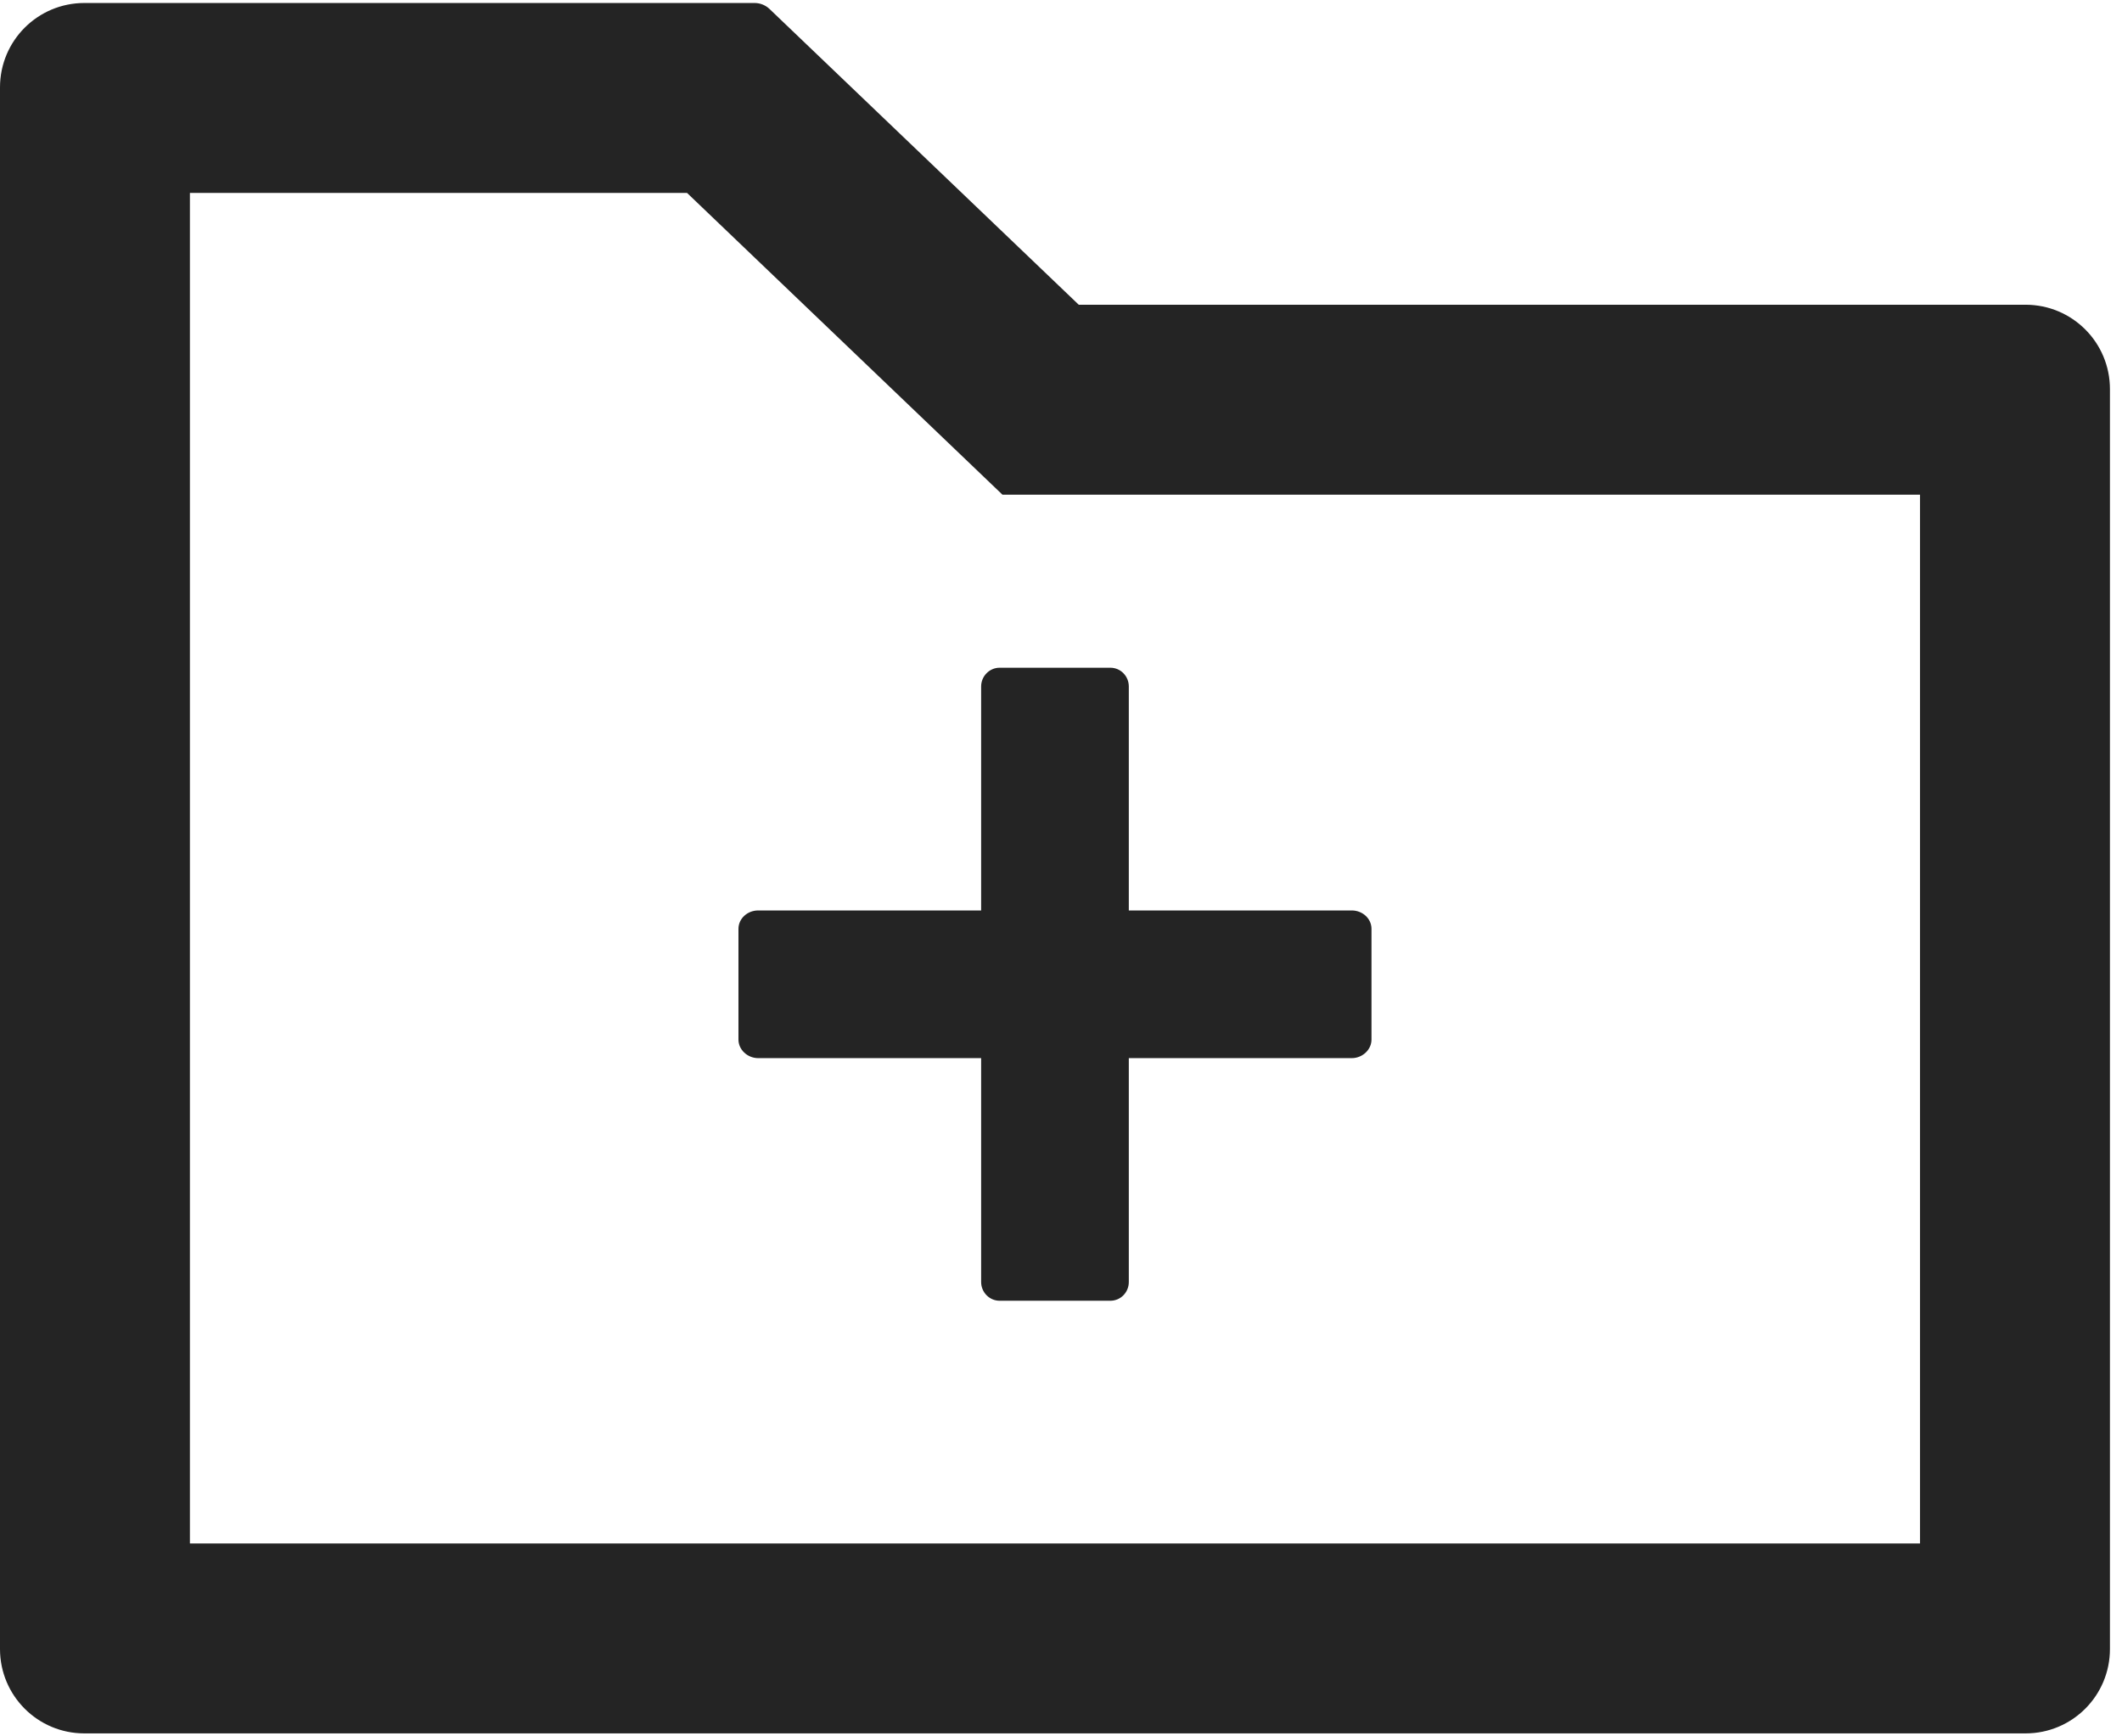 <svg width="22" height="18" viewBox="0 0 22 18" fill="none" xmlns="http://www.w3.org/2000/svg">
<path id="Vector" d="M10.172 7.116V9.438H7.861C7.749 9.438 7.656 9.522 7.656 9.629V10.777C7.656 10.881 7.749 10.969 7.861 10.969H10.172V13.29C10.172 13.397 10.259 13.484 10.363 13.484H11.512C11.618 13.484 11.703 13.397 11.703 13.29V10.969H14.014C14.126 10.969 14.219 10.881 14.219 10.777V9.629C14.219 9.522 14.126 9.438 14.014 9.438H11.703V7.116C11.703 7.009 11.618 6.922 11.512 6.922H10.363C10.259 6.922 10.172 7.009 10.172 7.116ZM21 3.159H11.184L7.976 0.091C7.935 0.053 7.882 0.032 7.826 0.031H0.875C0.391 0.031 0 0.422 0 0.906V17.094C0 17.578 0.391 17.969 0.875 17.969H21C21.484 17.969 21.875 17.578 21.875 17.094V4.034C21.875 3.55 21.484 3.159 21 3.159ZM19.906 16H1.969V2H7.123L10.393 5.128H19.906V16Z" fill="#242424"/>
</svg>
